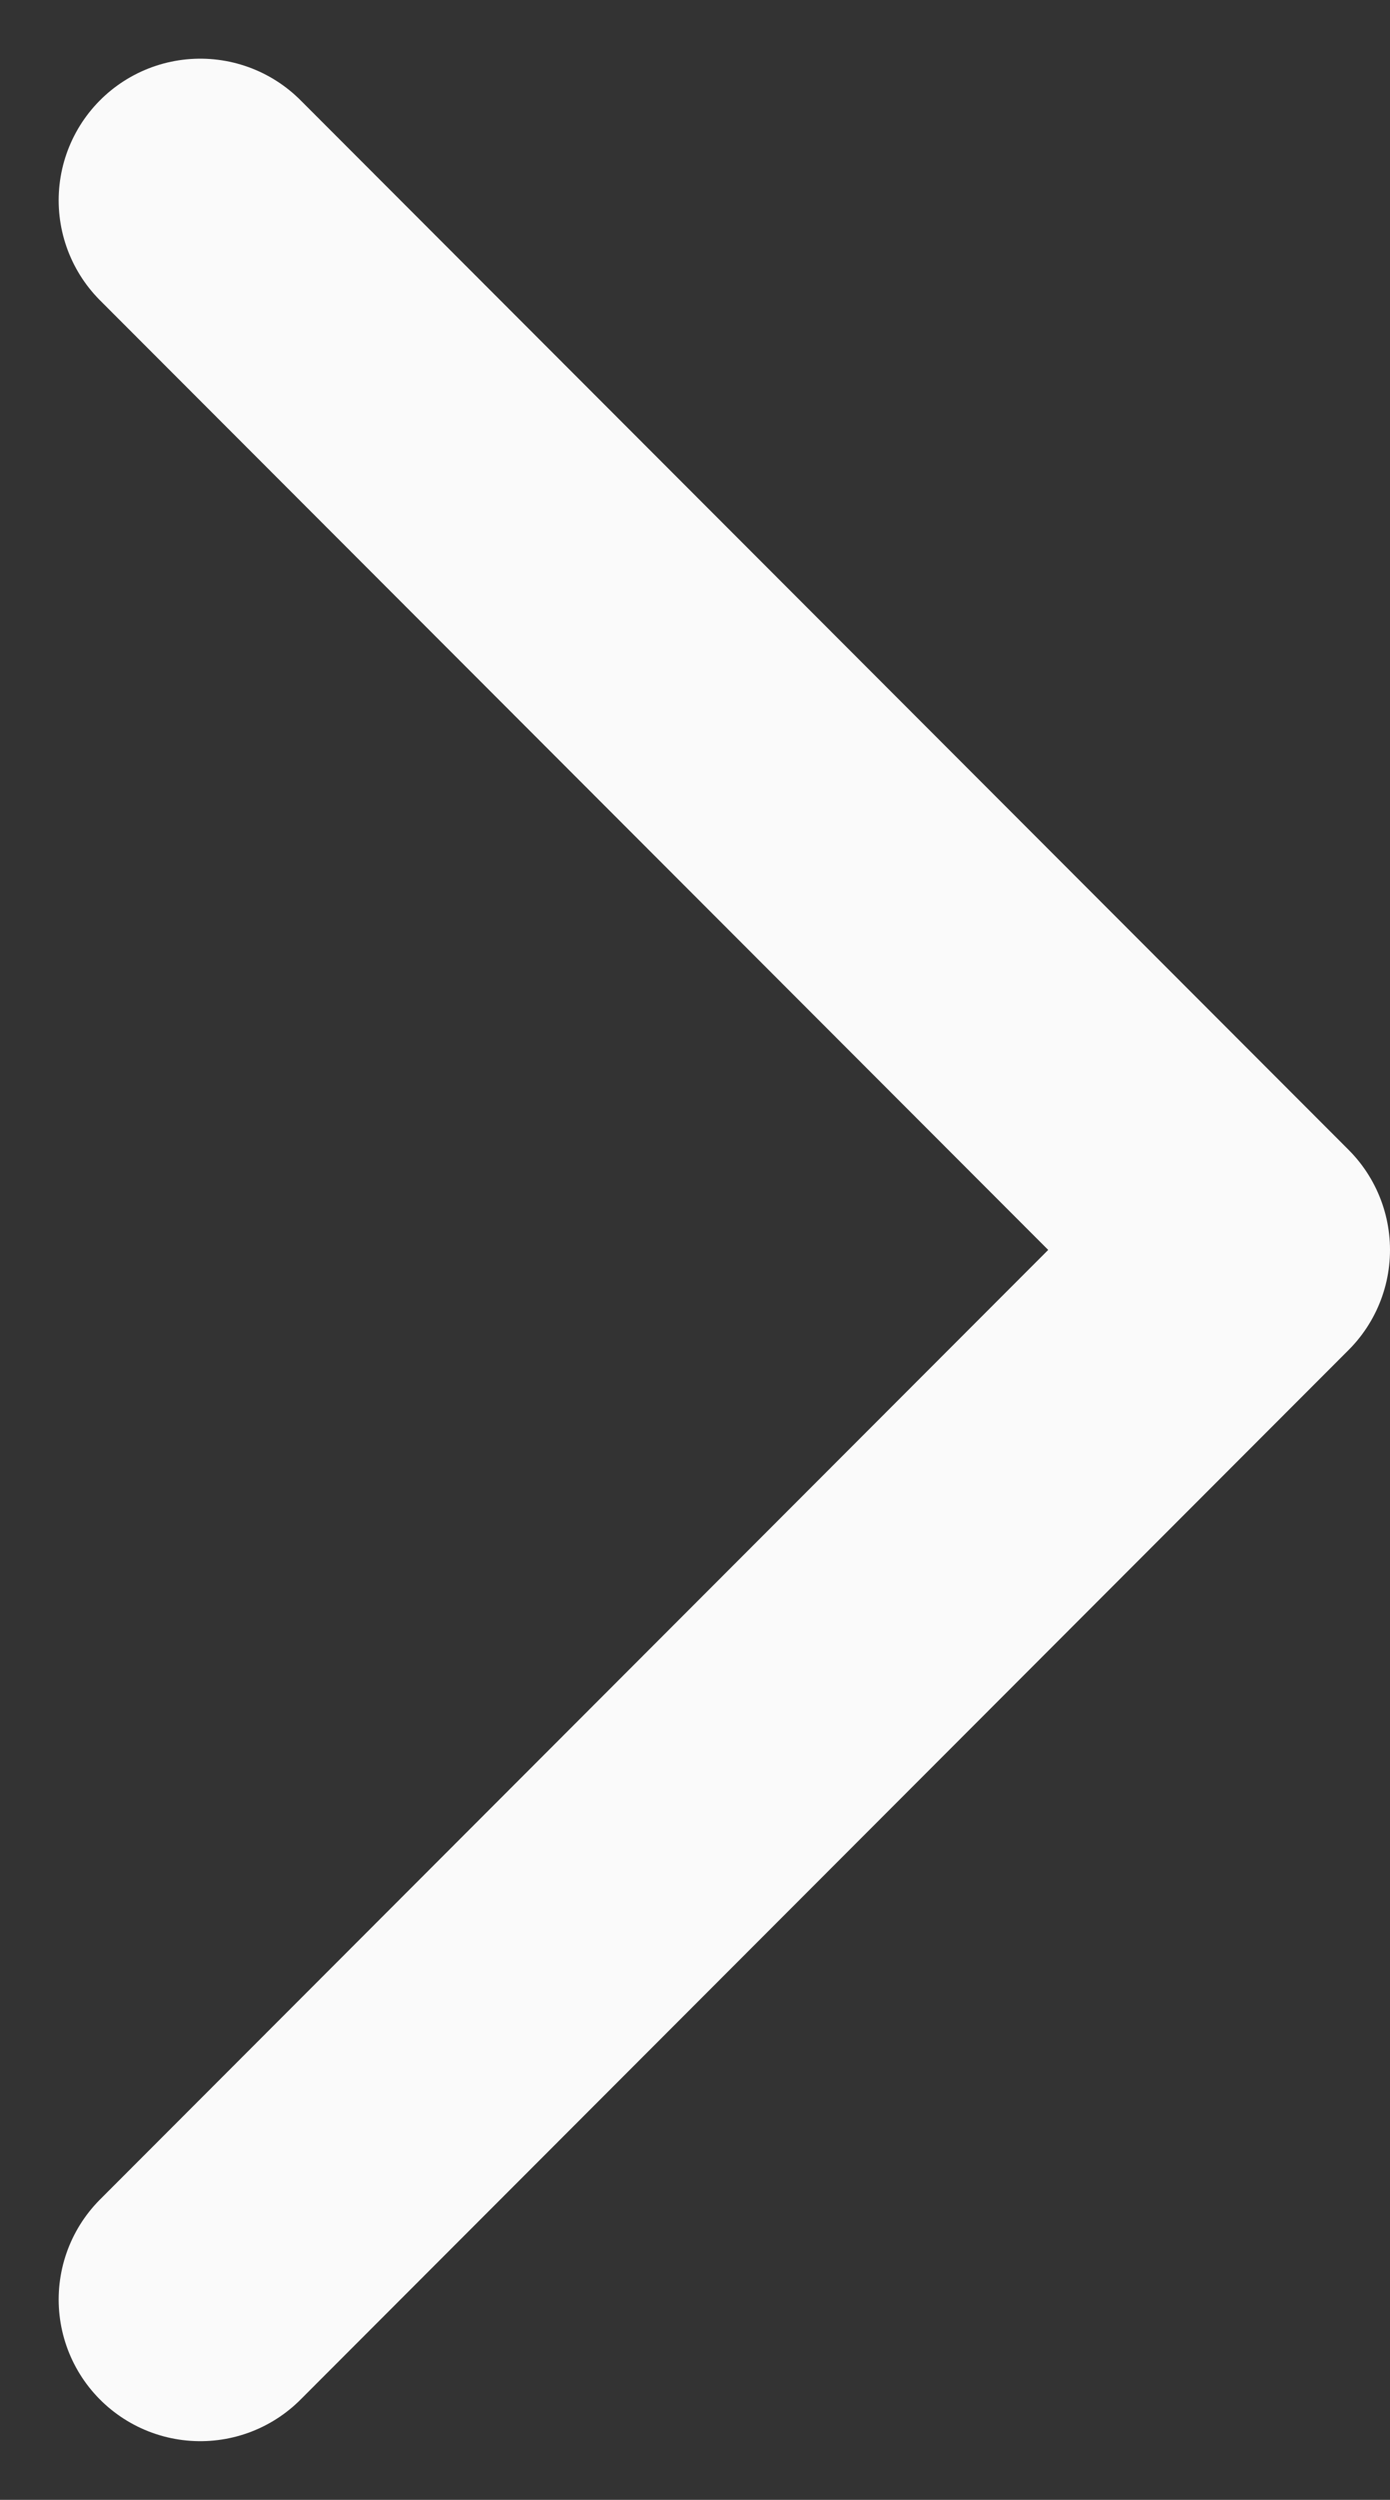 <svg xmlns="http://www.w3.org/2000/svg" width="49.071" height="88.244" viewBox="0 0 49.071 88.244">
  <rect x="0" y="0" width="49.071" height="88.244" fill="#333333" stroke="none"/>
  <path id="Trazado_28" data-name="Trazado 28" d="M4140.892,1220.32l37,37.051-37,37.051" transform="translate(-4133.821 -1213.249)" fill="none" stroke="#fafafa" stroke-linecap="round" stroke-linejoin="round" stroke-width="10"/>
</svg>
